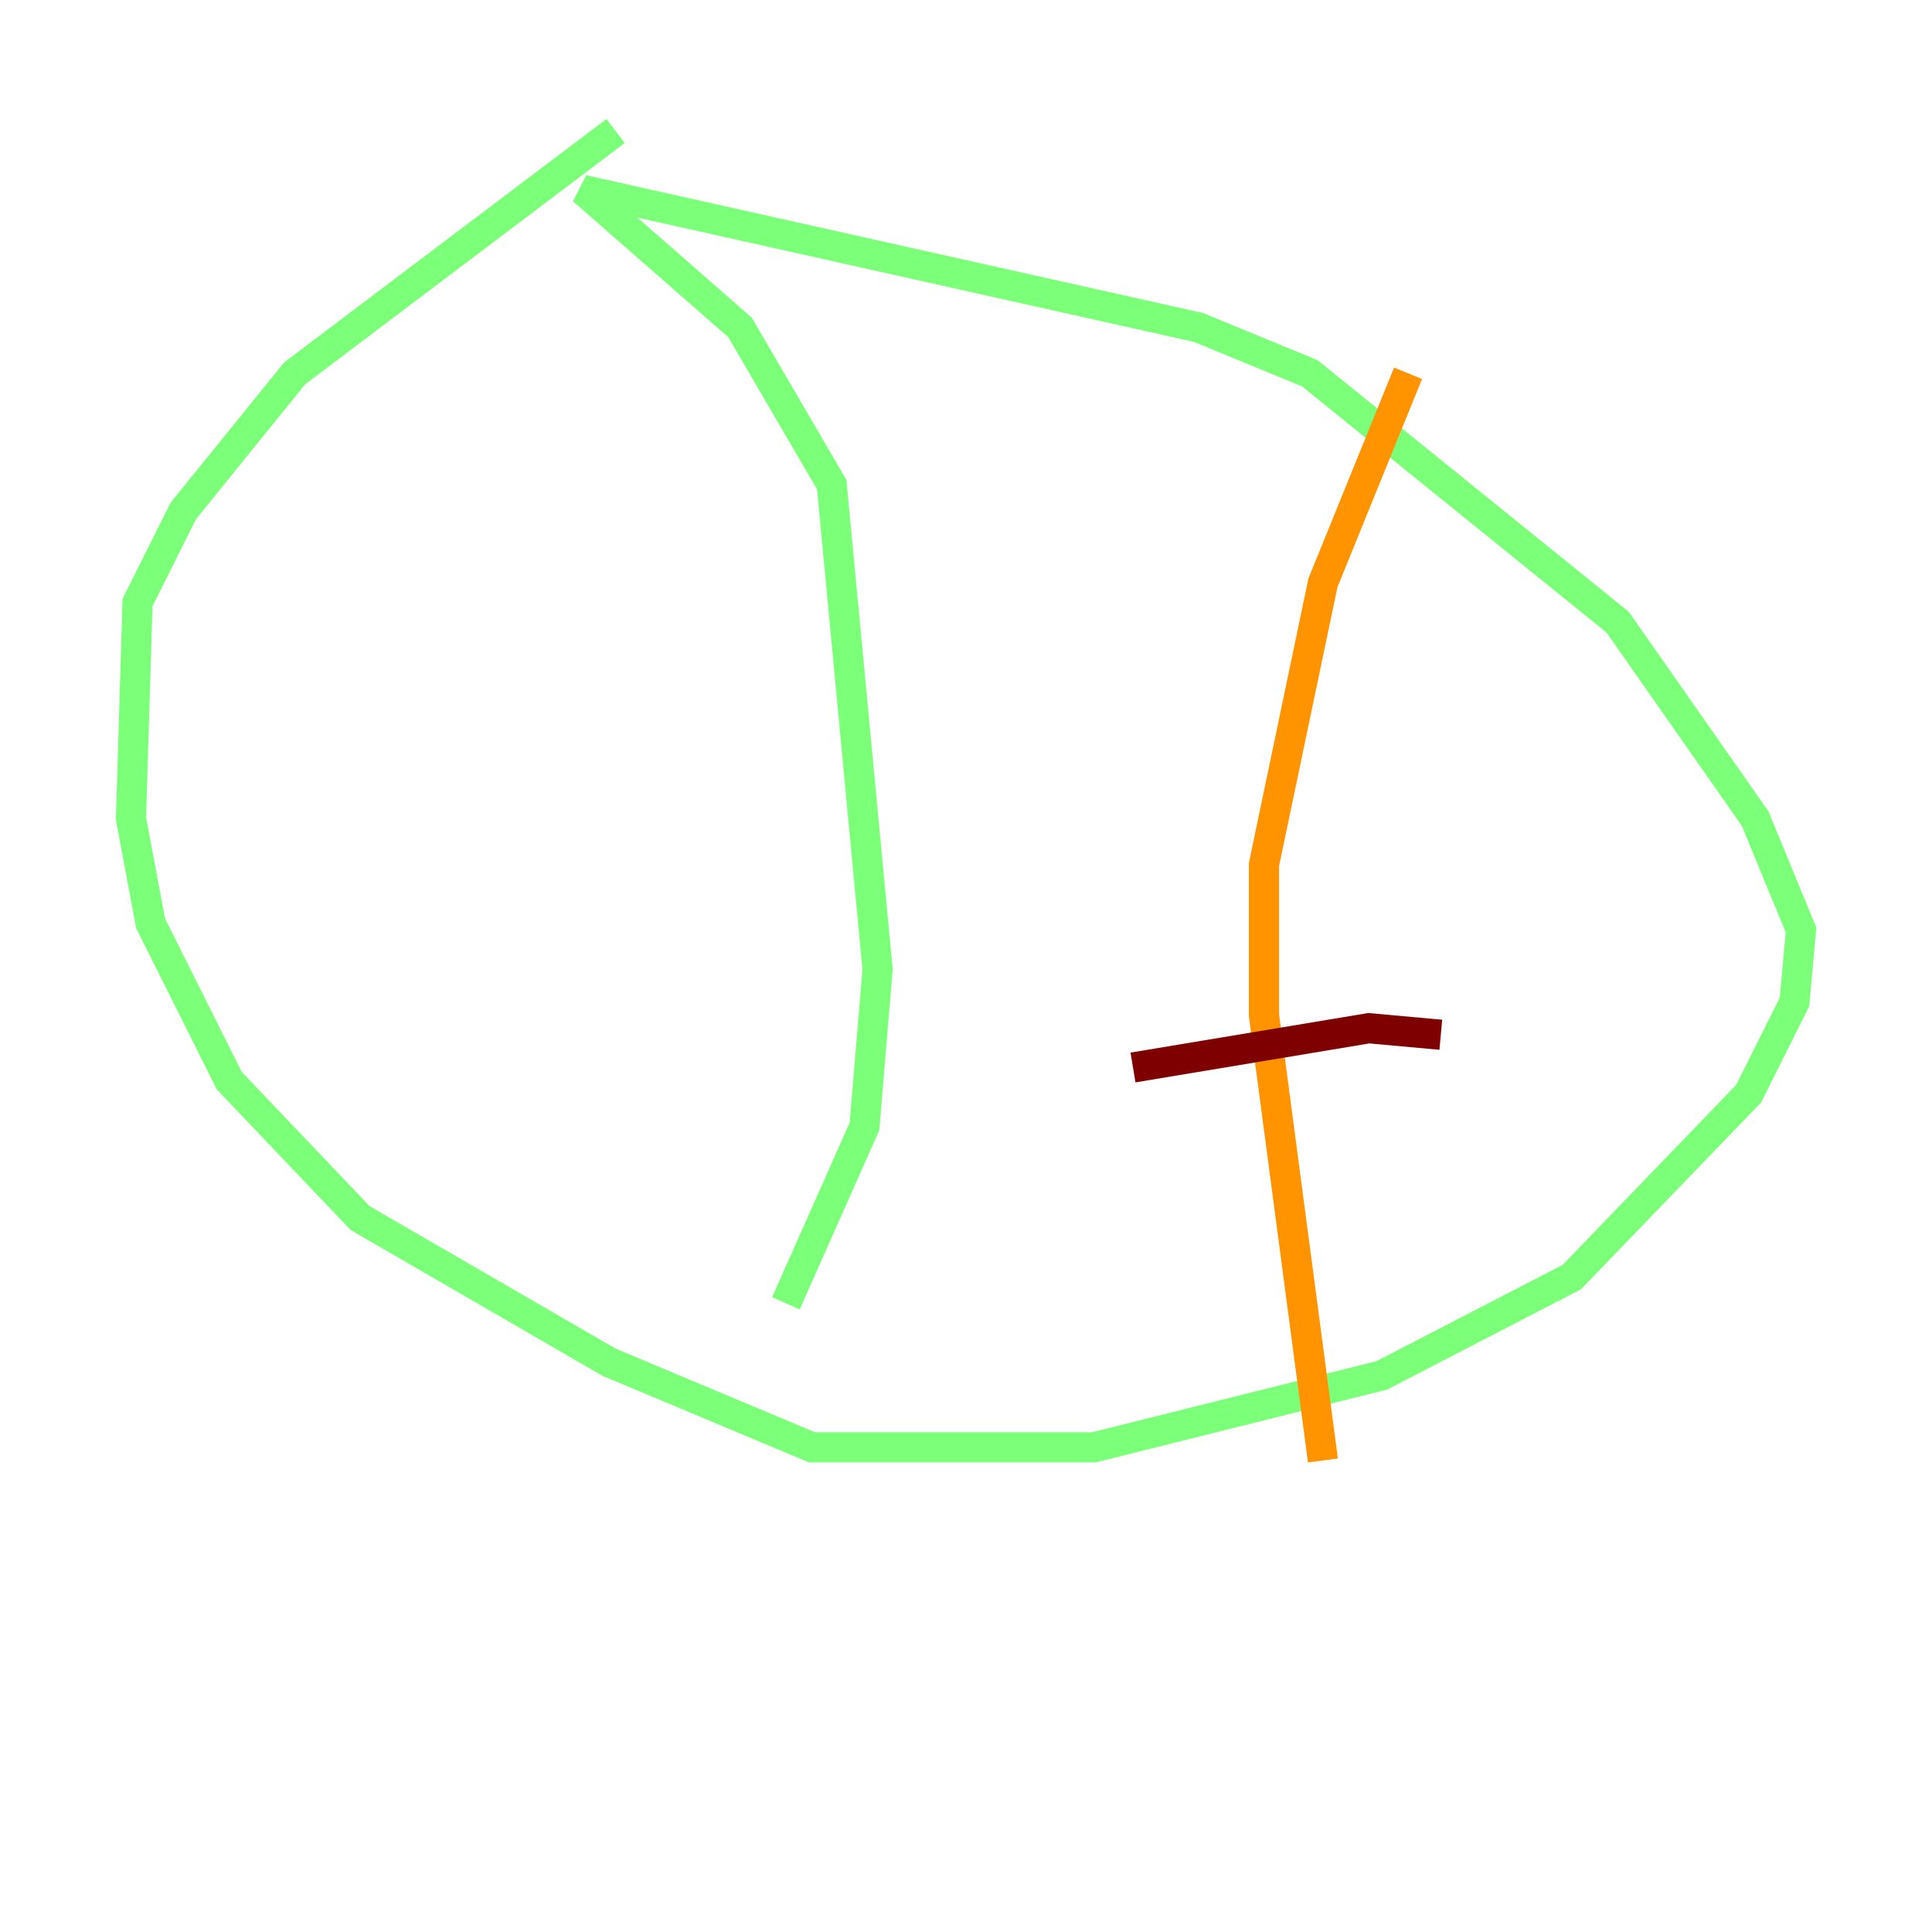 <?xml version="1.0" encoding="utf-8" ?>
<svg baseProfile="tiny" height="128" version="1.2" viewBox="0,0,128,128" width="128" xmlns="http://www.w3.org/2000/svg" xmlns:ev="http://www.w3.org/2001/xml-events" xmlns:xlink="http://www.w3.org/1999/xlink"><defs /><polyline fill="none" points="78.102,104.136 78.102,104.136" stroke="#00007f" stroke-width="2" /><polyline fill="none" points="78.102,104.136 78.102,104.136" stroke="#0080ff" stroke-width="2" /><polyline fill="none" points="40.786,8.678 19.525,24.732 12.149,33.844 9.112,39.919 8.678,54.237 9.98,61.18 15.186,71.593 23.864,80.705 40.352,90.251 53.803,95.891 72.461,95.891 91.552,91.119 104.136,84.61 115.851,72.461 118.888,66.386 119.322,61.614 116.285,54.237 107.173,41.22 86.78,24.732 79.403,21.695 38.617,12.583 49.031,21.695 55.105,32.108 58.142,64.217 57.275,74.63 52.068,86.346" stroke="#7cff79" stroke-width="2" /><polyline fill="none" points="93.288,24.732 87.647,38.617 83.742,57.275 83.742,67.254 87.647,96.759" stroke="#ff9400" stroke-width="2" /><polyline fill="none" points="75.064,70.725 90.685,68.122 95.458,68.556" stroke="#7f0000" stroke-width="2" /></svg>